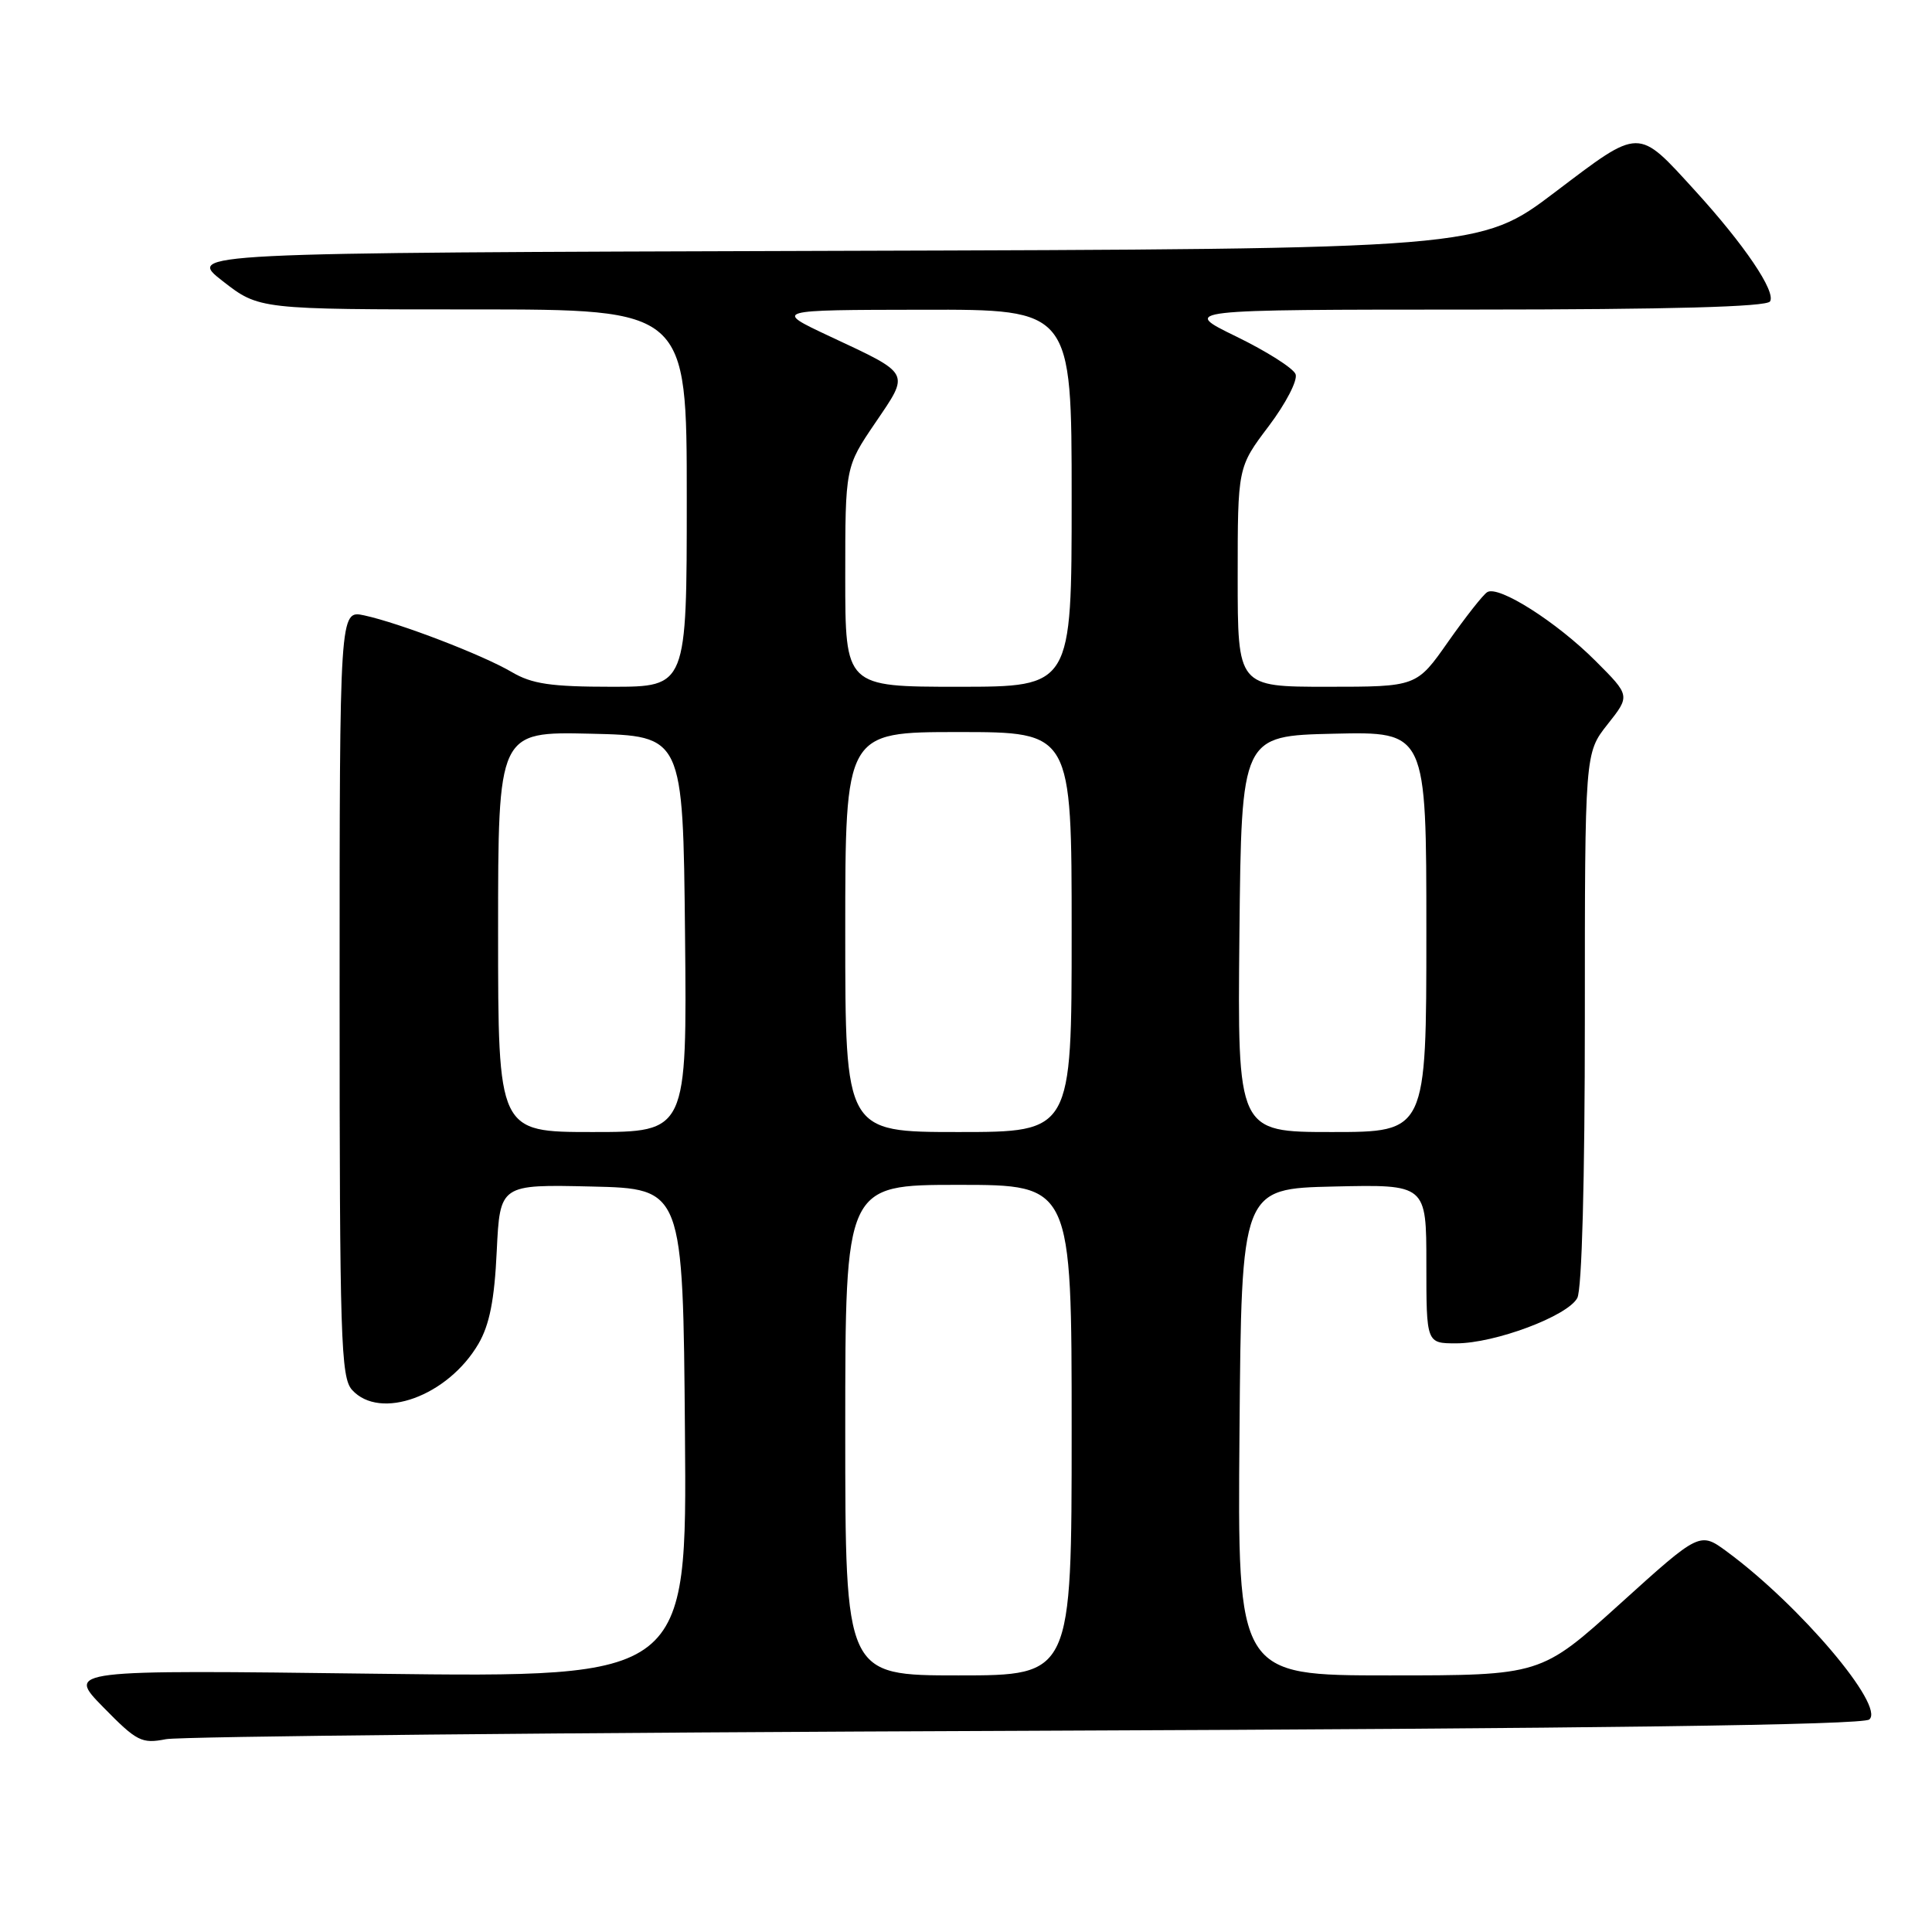 <?xml version="1.0" encoding="UTF-8" standalone="no"?>
<!DOCTYPE svg PUBLIC "-//W3C//DTD SVG 1.1//EN" "http://www.w3.org/Graphics/SVG/1.1/DTD/svg11.dtd" >
<svg xmlns="http://www.w3.org/2000/svg" xmlns:xlink="http://www.w3.org/1999/xlink" version="1.1" viewBox="0 0 256 256">
 <g >
 <path fill="currentColor"
d=" M 135.96 229.34 C 211.59 229.04 246.82 228.57 247.69 227.84 C 249.81 226.08 238.50 212.73 228.87 205.63 C 225.24 202.95 225.24 202.95 214.71 212.47 C 204.17 222.00 204.17 222.00 184.07 222.00 C 163.97 222.00 163.97 222.00 164.24 189.75 C 164.50 157.50 164.50 157.50 176.75 157.22 C 189.00 156.94 189.00 156.94 189.00 167.47 C 189.00 178.00 189.00 178.00 192.96 178.00 C 198.08 178.00 207.72 174.39 209.00 171.99 C 209.61 170.86 210.00 156.40 210.00 134.96 C 210.00 99.79 210.00 99.79 213.01 95.98 C 216.02 92.18 216.02 92.18 211.42 87.58 C 206.26 82.41 198.57 77.53 197.07 78.46 C 196.52 78.79 194.20 81.75 191.89 85.03 C 187.71 91.00 187.71 91.00 175.86 91.00 C 164.00 91.00 164.00 91.00 164.00 76.46 C 164.00 61.91 164.00 61.91 168.11 56.47 C 170.38 53.46 171.98 50.38 171.67 49.58 C 171.37 48.79 167.83 46.55 163.81 44.59 C 156.50 41.03 156.50 41.03 195.19 41.02 C 221.32 41.01 234.09 40.66 234.54 39.94 C 235.34 38.64 231.14 32.43 224.62 25.28 C 216.92 16.84 217.44 16.84 206.05 25.46 C 196.11 32.99 196.11 32.99 110.41 33.24 C 24.70 33.50 24.70 33.50 29.51 37.25 C 34.33 41.00 34.33 41.00 62.66 41.00 C 91.00 41.00 91.00 41.00 91.00 66.00 C 91.00 91.00 91.00 91.00 81.06 91.00 C 72.99 91.00 70.49 90.63 67.81 89.05 C 63.95 86.78 52.94 82.55 48.25 81.54 C 45.00 80.84 45.00 80.84 45.00 131.59 C 45.00 177.41 45.16 182.52 46.65 184.17 C 50.37 188.27 59.35 184.99 63.40 178.06 C 64.86 175.55 65.52 172.25 65.82 165.78 C 66.25 156.94 66.25 156.94 78.37 157.22 C 90.50 157.50 90.50 157.50 90.76 189.90 C 91.03 222.29 91.03 222.29 49.93 221.78 C 8.83 221.26 8.83 221.26 13.67 226.20 C 18.14 230.76 18.76 231.08 22.00 230.45 C 23.93 230.08 75.21 229.57 135.96 229.34 Z  M 112.00 189.50 C 112.00 157.00 112.00 157.00 127.00 157.00 C 142.00 157.00 142.00 157.00 142.00 189.50 C 142.00 222.00 142.00 222.00 127.00 222.00 C 112.00 222.00 112.00 222.00 112.00 189.50 Z  M 66.00 123.47 C 66.00 96.94 66.00 96.94 78.25 97.22 C 90.50 97.50 90.50 97.50 90.77 123.75 C 91.03 150.00 91.03 150.00 78.52 150.00 C 66.00 150.00 66.00 150.00 66.00 123.47 Z  M 112.00 123.50 C 112.00 97.00 112.00 97.00 127.00 97.00 C 142.00 97.00 142.00 97.00 142.00 123.50 C 142.00 150.00 142.00 150.00 127.00 150.00 C 112.00 150.00 112.00 150.00 112.00 123.50 Z  M 164.23 123.75 C 164.50 97.50 164.50 97.50 176.75 97.22 C 189.00 96.94 189.00 96.94 189.00 123.47 C 189.00 150.00 189.00 150.00 176.48 150.00 C 163.97 150.00 163.97 150.00 164.23 123.75 Z  M 112.00 76.45 C 112.00 61.89 112.00 61.89 115.97 56.04 C 120.58 49.25 120.80 49.65 109.91 44.55 C 102.50 41.07 102.50 41.07 122.25 41.04 C 142.00 41.00 142.00 41.00 142.00 66.00 C 142.00 91.00 142.00 91.00 127.00 91.00 C 112.00 91.00 112.00 91.00 112.00 76.45 Z "/>
</g>
</svg>